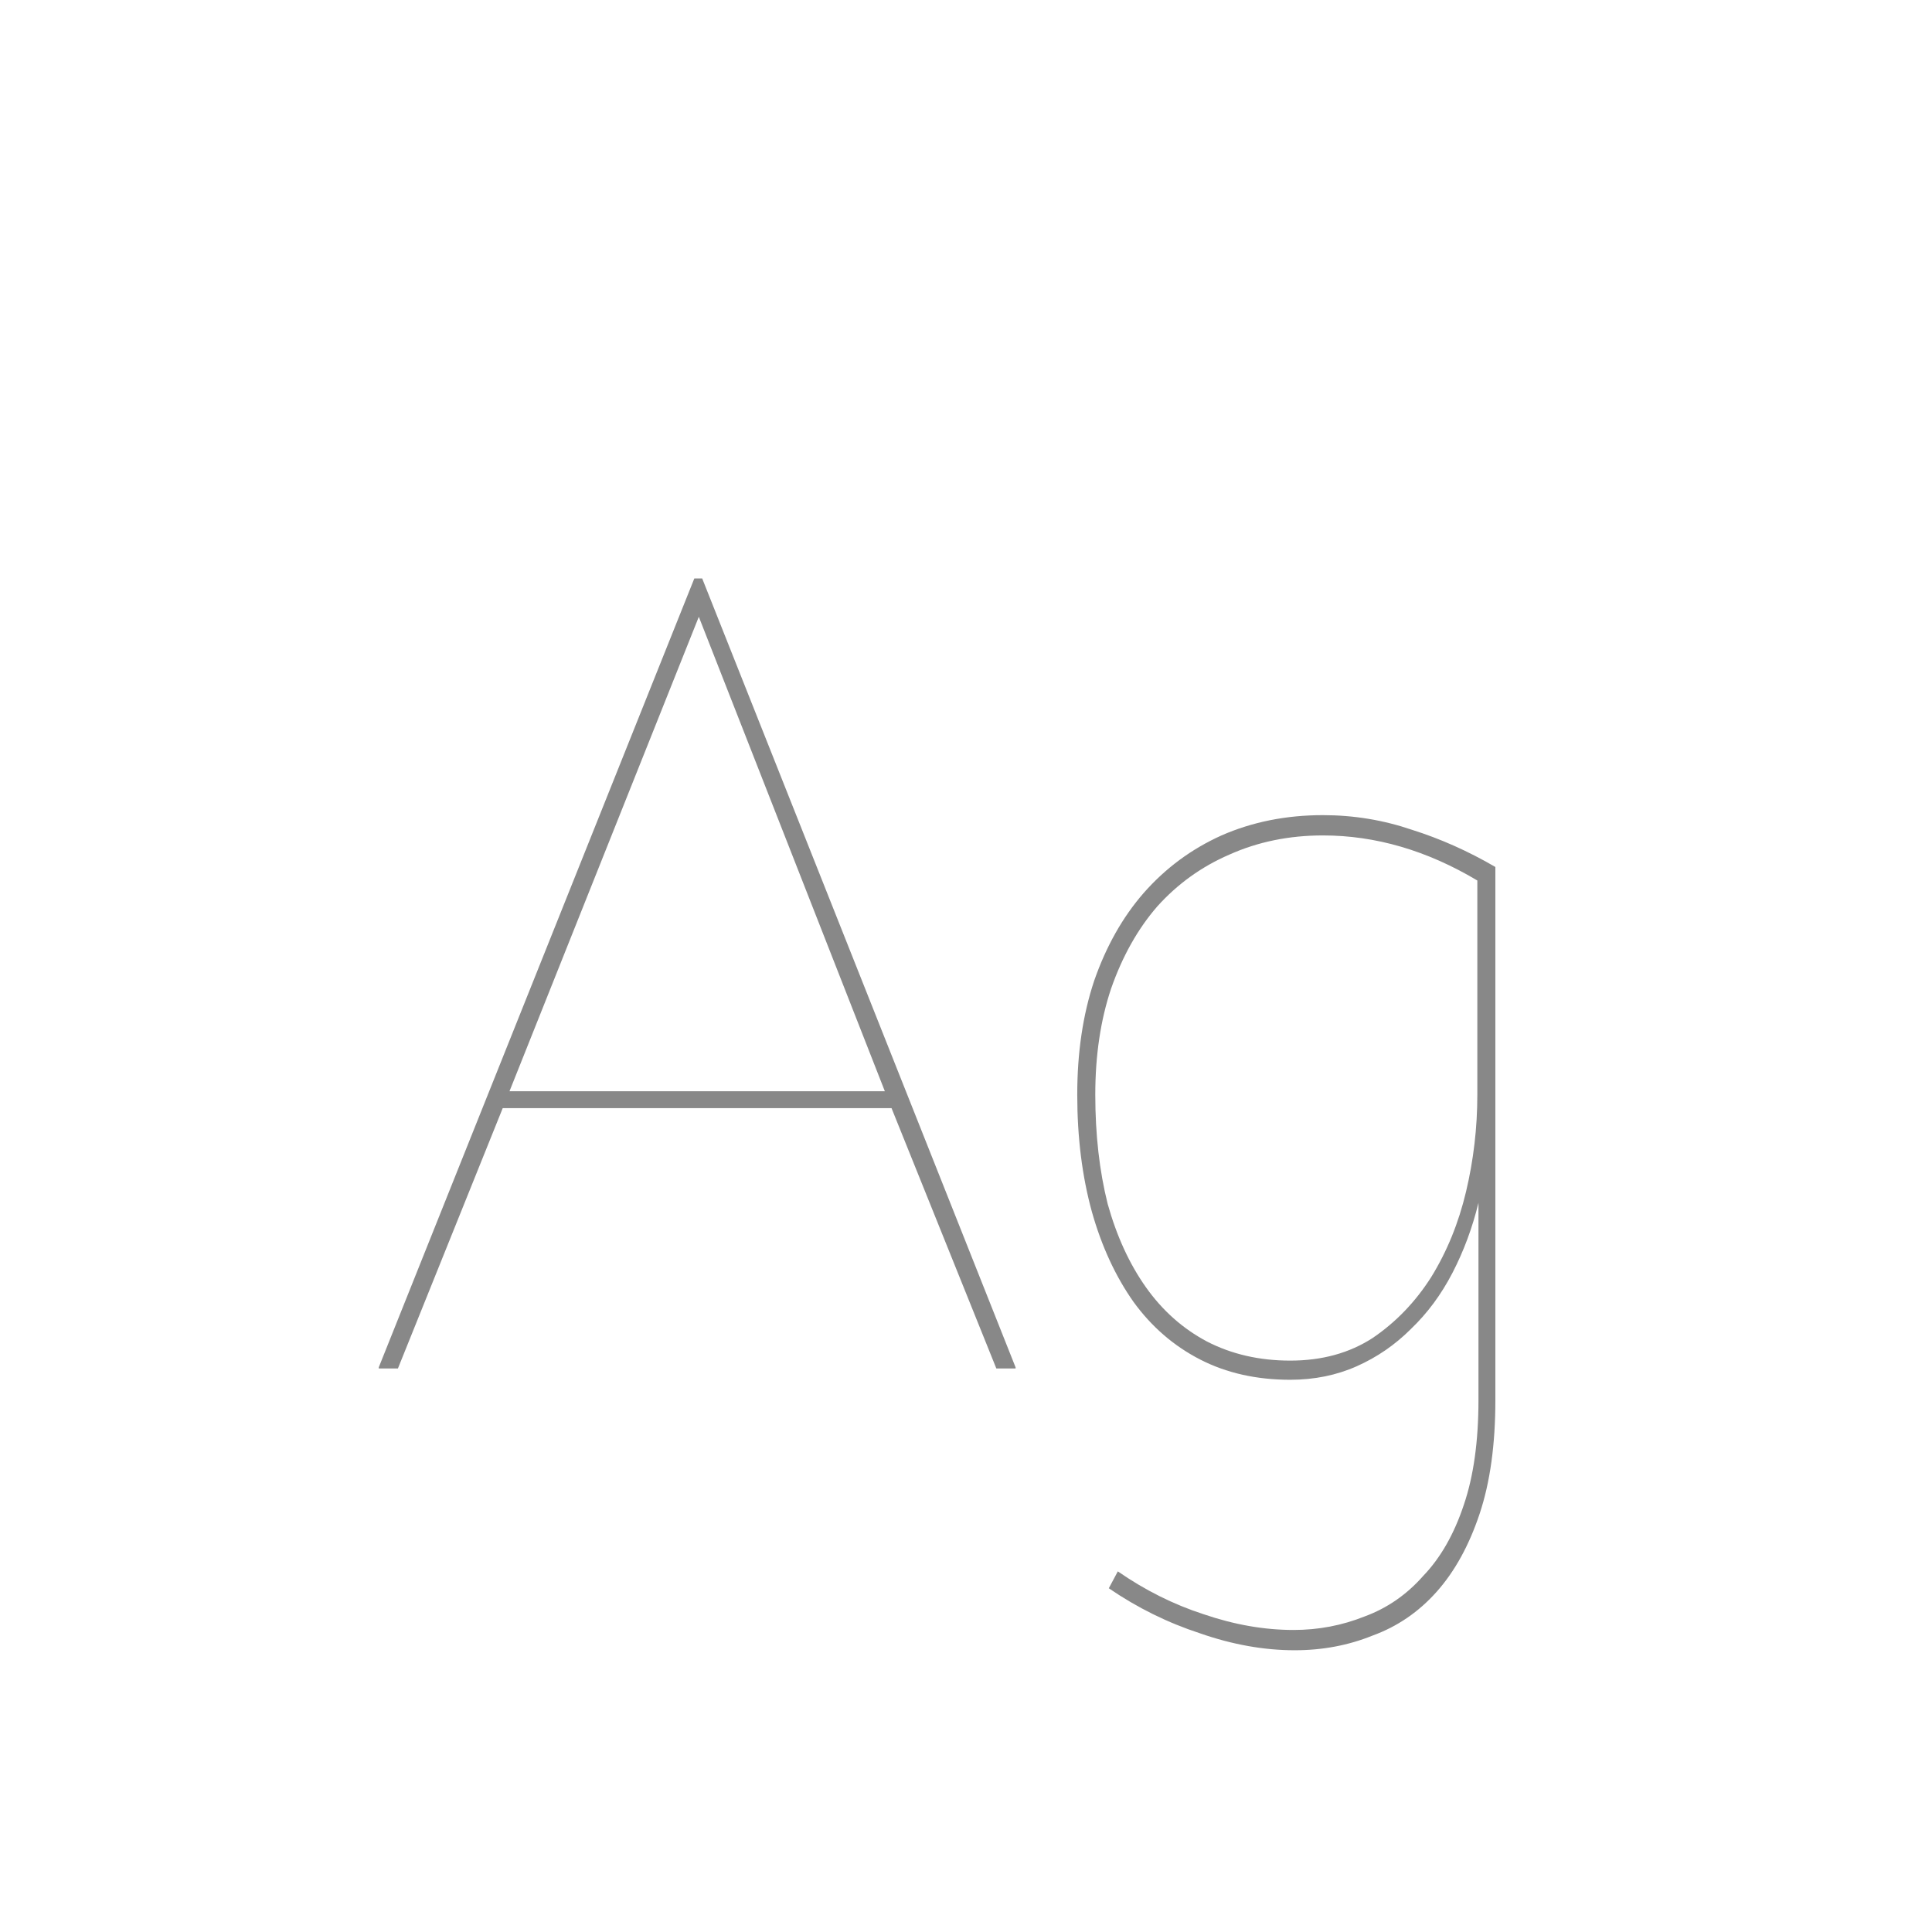 <svg width="24" height="24" viewBox="0 0 24 24" fill="none" xmlns="http://www.w3.org/2000/svg">
<path d="M4.705 17V16.986L8.625 7.186H8.723L12.616 16.986V17H12.377L11.075 13.766H6.245L4.943 17H4.705ZM8.681 7.662L6.329 13.556H10.992L8.681 7.662ZM13.886 19.52C14.222 19.753 14.577 19.931 14.95 20.052C15.333 20.183 15.706 20.248 16.07 20.248C16.378 20.248 16.672 20.192 16.952 20.08C17.232 19.977 17.475 19.809 17.68 19.576C17.895 19.352 18.063 19.058 18.184 18.694C18.305 18.339 18.366 17.905 18.366 17.392V14.942C18.291 15.25 18.184 15.539 18.044 15.81C17.904 16.081 17.731 16.314 17.526 16.51C17.33 16.706 17.106 16.86 16.854 16.972C16.602 17.084 16.327 17.14 16.028 17.14C15.608 17.14 15.235 17.056 14.908 16.888C14.581 16.72 14.306 16.482 14.082 16.174C13.858 15.857 13.685 15.483 13.564 15.054C13.443 14.615 13.382 14.13 13.382 13.598C13.382 13.075 13.452 12.604 13.592 12.184C13.741 11.755 13.947 11.391 14.208 11.092C14.479 10.784 14.801 10.546 15.174 10.378C15.557 10.21 15.977 10.126 16.434 10.126C16.817 10.126 17.185 10.187 17.54 10.308C17.895 10.42 18.24 10.574 18.576 10.77V17.392C18.576 17.943 18.511 18.414 18.38 18.806C18.249 19.198 18.072 19.52 17.848 19.772C17.624 20.024 17.358 20.206 17.05 20.318C16.751 20.439 16.429 20.5 16.084 20.5C15.701 20.5 15.309 20.43 14.908 20.29C14.507 20.159 14.129 19.973 13.774 19.73L13.886 19.52ZM18.352 10.938C17.727 10.565 17.087 10.378 16.434 10.378C16.014 10.378 15.627 10.457 15.272 10.616C14.927 10.765 14.628 10.98 14.376 11.26C14.133 11.54 13.942 11.881 13.802 12.282C13.671 12.674 13.606 13.113 13.606 13.598C13.606 14.093 13.657 14.545 13.76 14.956C13.872 15.357 14.031 15.703 14.236 15.992C14.441 16.281 14.693 16.505 14.992 16.664C15.3 16.823 15.645 16.902 16.028 16.902C16.42 16.902 16.761 16.809 17.05 16.622C17.339 16.426 17.582 16.174 17.778 15.866C17.974 15.549 18.119 15.194 18.212 14.802C18.305 14.41 18.352 14.009 18.352 13.598V10.938Z" fill="#888888"/>
</svg>
